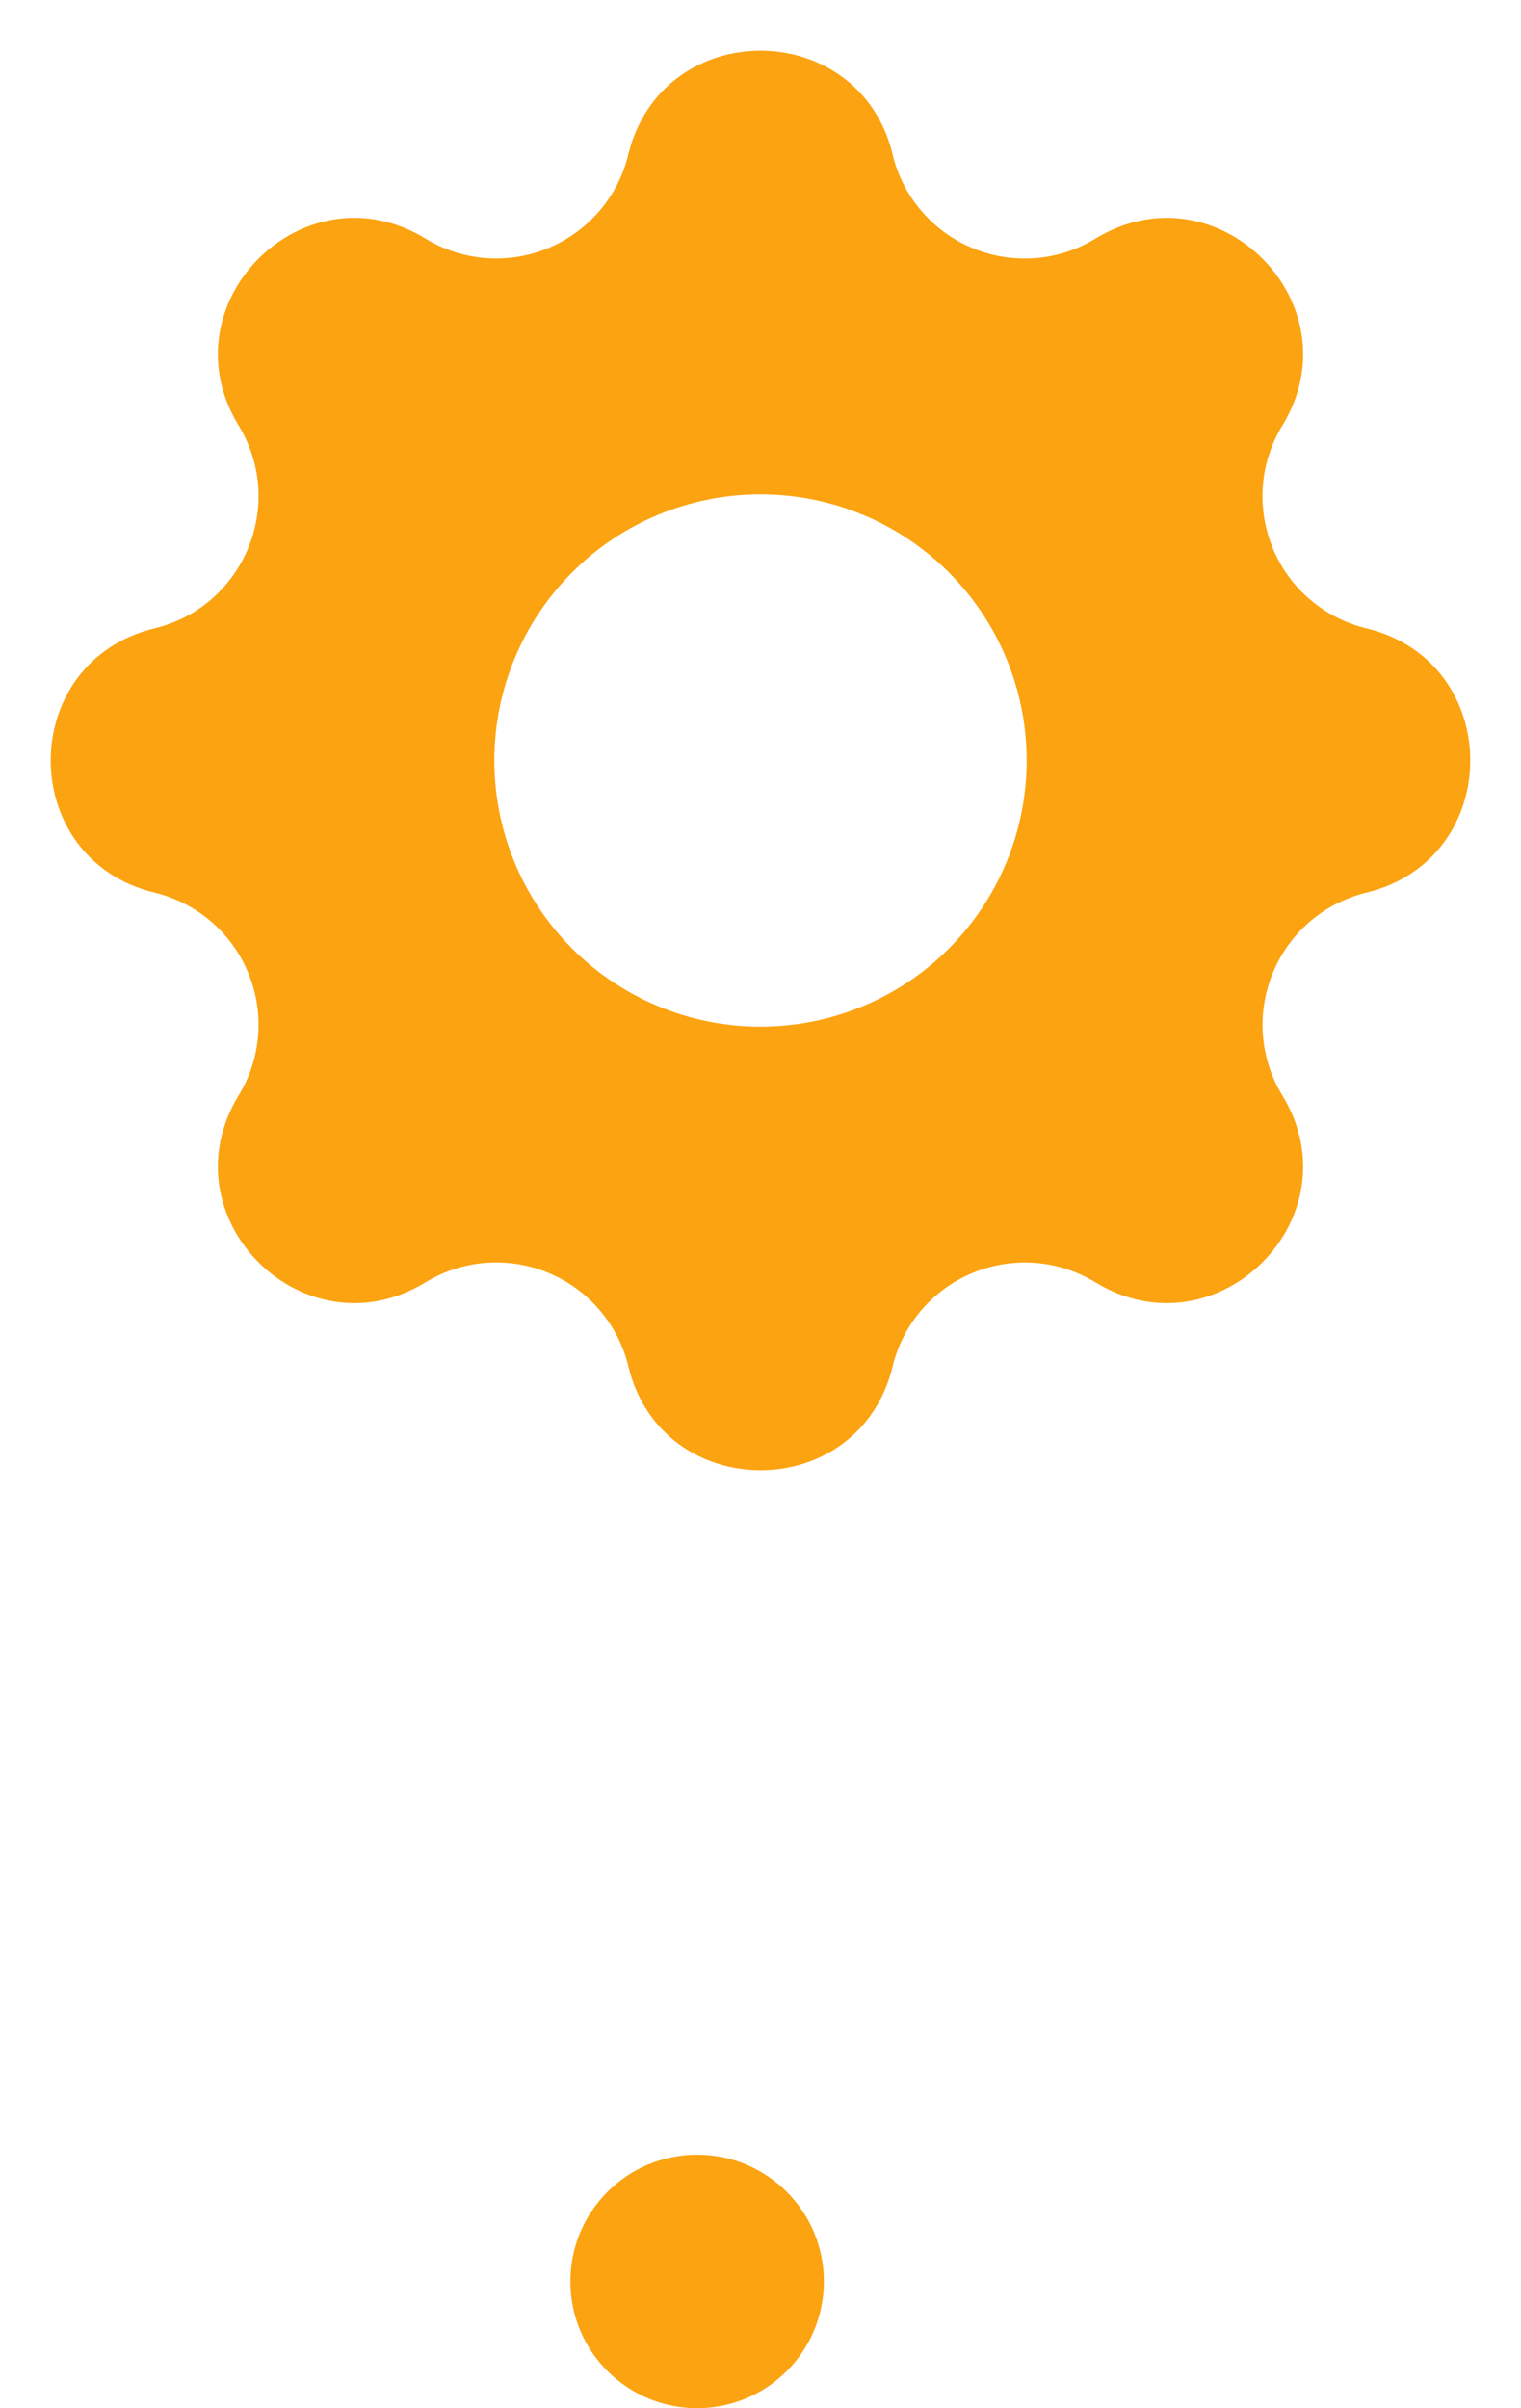<svg width="24" height="38" viewBox="0 0 24 38" fill="none" xmlns="http://www.w3.org/2000/svg">
<path fill-rule="evenodd" clip-rule="evenodd" d="M14.086 2.438C13.554 0.254 10.446 0.254 9.914 2.438C9.835 2.766 9.679 3.071 9.459 3.328C9.24 3.584 8.963 3.785 8.651 3.915C8.339 4.044 8.001 4.098 7.664 4.072C7.328 4.046 7.002 3.941 6.714 3.765C4.793 2.595 2.595 4.793 3.765 6.714C4.521 7.954 3.851 9.572 2.439 9.915C0.254 10.446 0.254 13.555 2.439 14.085C2.768 14.164 3.073 14.32 3.329 14.54C3.586 14.759 3.787 15.037 3.916 15.349C4.045 15.661 4.099 15.999 4.073 16.335C4.047 16.672 3.941 16.998 3.765 17.286C2.595 19.207 4.793 21.405 6.714 20.235C7.002 20.059 7.328 19.953 7.664 19.927C8.001 19.901 8.339 19.955 8.651 20.084C8.964 20.213 9.241 20.414 9.46 20.671C9.68 20.927 9.836 21.232 9.915 21.561C10.446 23.746 13.555 23.746 14.085 21.561C14.164 21.233 14.32 20.928 14.54 20.671C14.76 20.415 15.037 20.214 15.349 20.085C15.661 19.956 15.999 19.902 16.336 19.928C16.672 19.954 16.998 20.059 17.286 20.235C19.207 21.405 21.405 19.207 20.235 17.286C20.059 16.998 19.954 16.672 19.928 16.336C19.902 15.999 19.956 15.661 20.085 15.349C20.214 15.037 20.415 14.76 20.671 14.54C20.928 14.32 21.233 14.164 21.561 14.085C23.746 13.554 23.746 10.445 21.561 9.915C21.232 9.836 20.927 9.68 20.671 9.46C20.414 9.241 20.213 8.964 20.084 8.651C19.955 8.339 19.901 8.001 19.927 7.664C19.953 7.328 20.059 7.002 20.235 6.714C21.405 4.793 19.207 2.595 17.286 3.765C16.998 3.941 16.672 4.047 16.335 4.073C15.999 4.099 15.661 4.045 15.349 3.916C15.037 3.787 14.759 3.586 14.54 3.329C14.32 3.073 14.164 2.768 14.085 2.439L14.086 2.438ZM12 16.2C13.114 16.2 14.182 15.758 14.97 14.97C15.758 14.182 16.2 13.114 16.2 12C16.2 10.886 15.758 9.818 14.97 9.03C14.182 8.242 13.114 7.8 12 7.8C10.886 7.8 9.818 8.242 9.03 9.03C8.242 9.818 7.8 10.886 7.8 12C7.8 13.114 8.242 14.182 9.03 14.97C9.818 15.758 10.886 16.2 12 16.2Z" fill="#FCA311"/>
<circle cx="11" cy="36" r="2" fill="#FCA311"/>
</svg>
